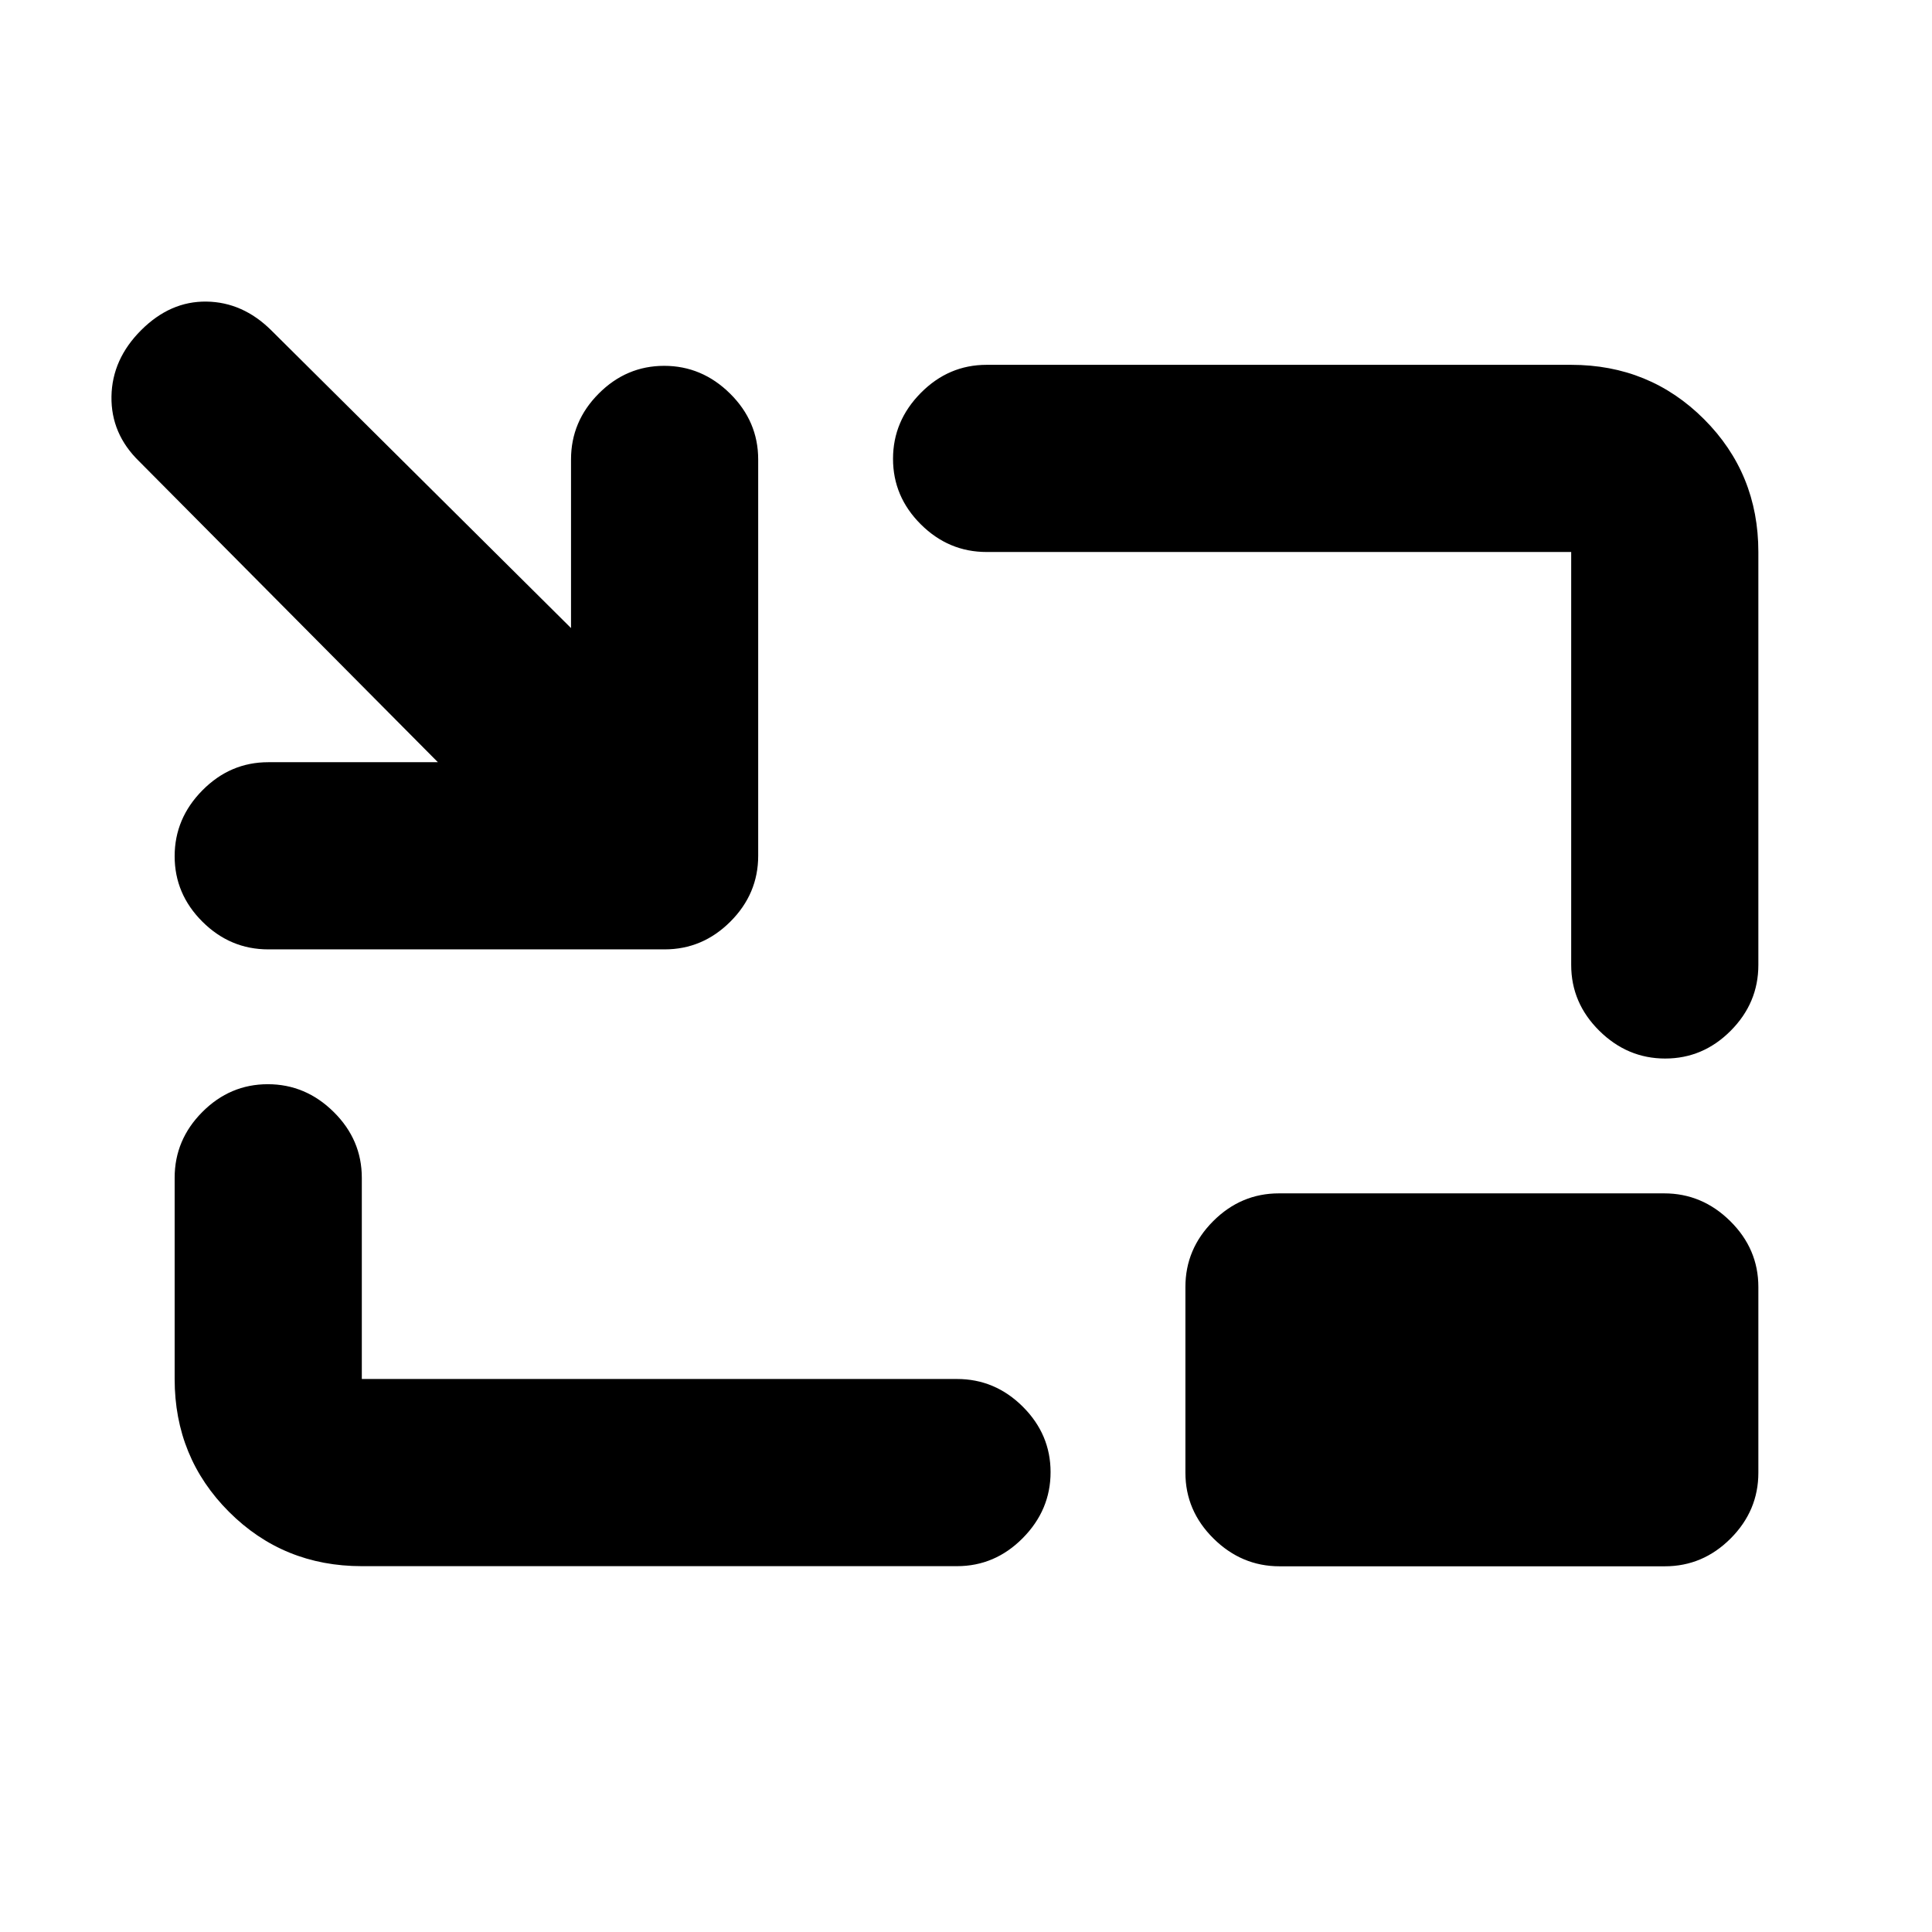 <svg xmlns="http://www.w3.org/2000/svg" height="20" viewBox="0 -960 960 960" width="20"><path d="M133.282-488.261q-18.887 0-32.694-13.746-13.806-13.746-13.806-32.544 0-18.798 13.806-32.755 13.807-13.956 32.694-13.956h84.303L69.064-730.848q-13.957-13.624-13.674-32.127.282-18.504 14.74-32.961 14.456-14.457 32.46-14.207t32.127 14.207l149.021 148.021v-83.803q0-18.887 13.746-32.694 13.746-13.806 32.544-13.806 18.798 0 32.754 13.806 13.957 13.807 13.957 32.694v196.956q0 18.888-13.807 32.694-13.806 13.807-32.694 13.807H133.282Zm46.501 306.479q-39.005 0-66.003-26.998-26.998-26.998-26.998-66.003v-99.977q0-18.888 13.746-32.694 13.746-13.807 32.544-13.807 18.798 0 32.754 13.807 13.957 13.806 13.957 32.694v99.977h295.739q18.887 0 32.694 13.746 13.807 13.746 13.807 32.544 0 18.798-13.807 32.755-13.807 13.956-32.694 13.956H179.783Zm647.645-252.239q-18.798 0-32.754-13.806-13.957-13.807-13.957-32.694v-205.196H490.24q-18.888 0-32.694-13.746-13.807-13.746-13.807-32.544 0-18.798 13.807-32.755 13.806-13.956 32.694-13.956h290.477q39.005 0 66.003 26.998 26.998 26.998 26.998 66.003v205.196q0 18.887-13.746 32.694-13.746 13.806-32.544 13.806ZM635.806-181.716q-18.87 0-32.827-13.807-13.956-13.807-13.956-32.694v-92.303q0-18.887 13.795-32.694 13.795-13.807 32.665-13.807h191.452q18.87 0 32.827 13.807 13.956 13.807 13.956 32.694v92.303q0 18.887-13.795 32.694-13.795 13.807-32.665 13.807H635.806Z"/></svg>